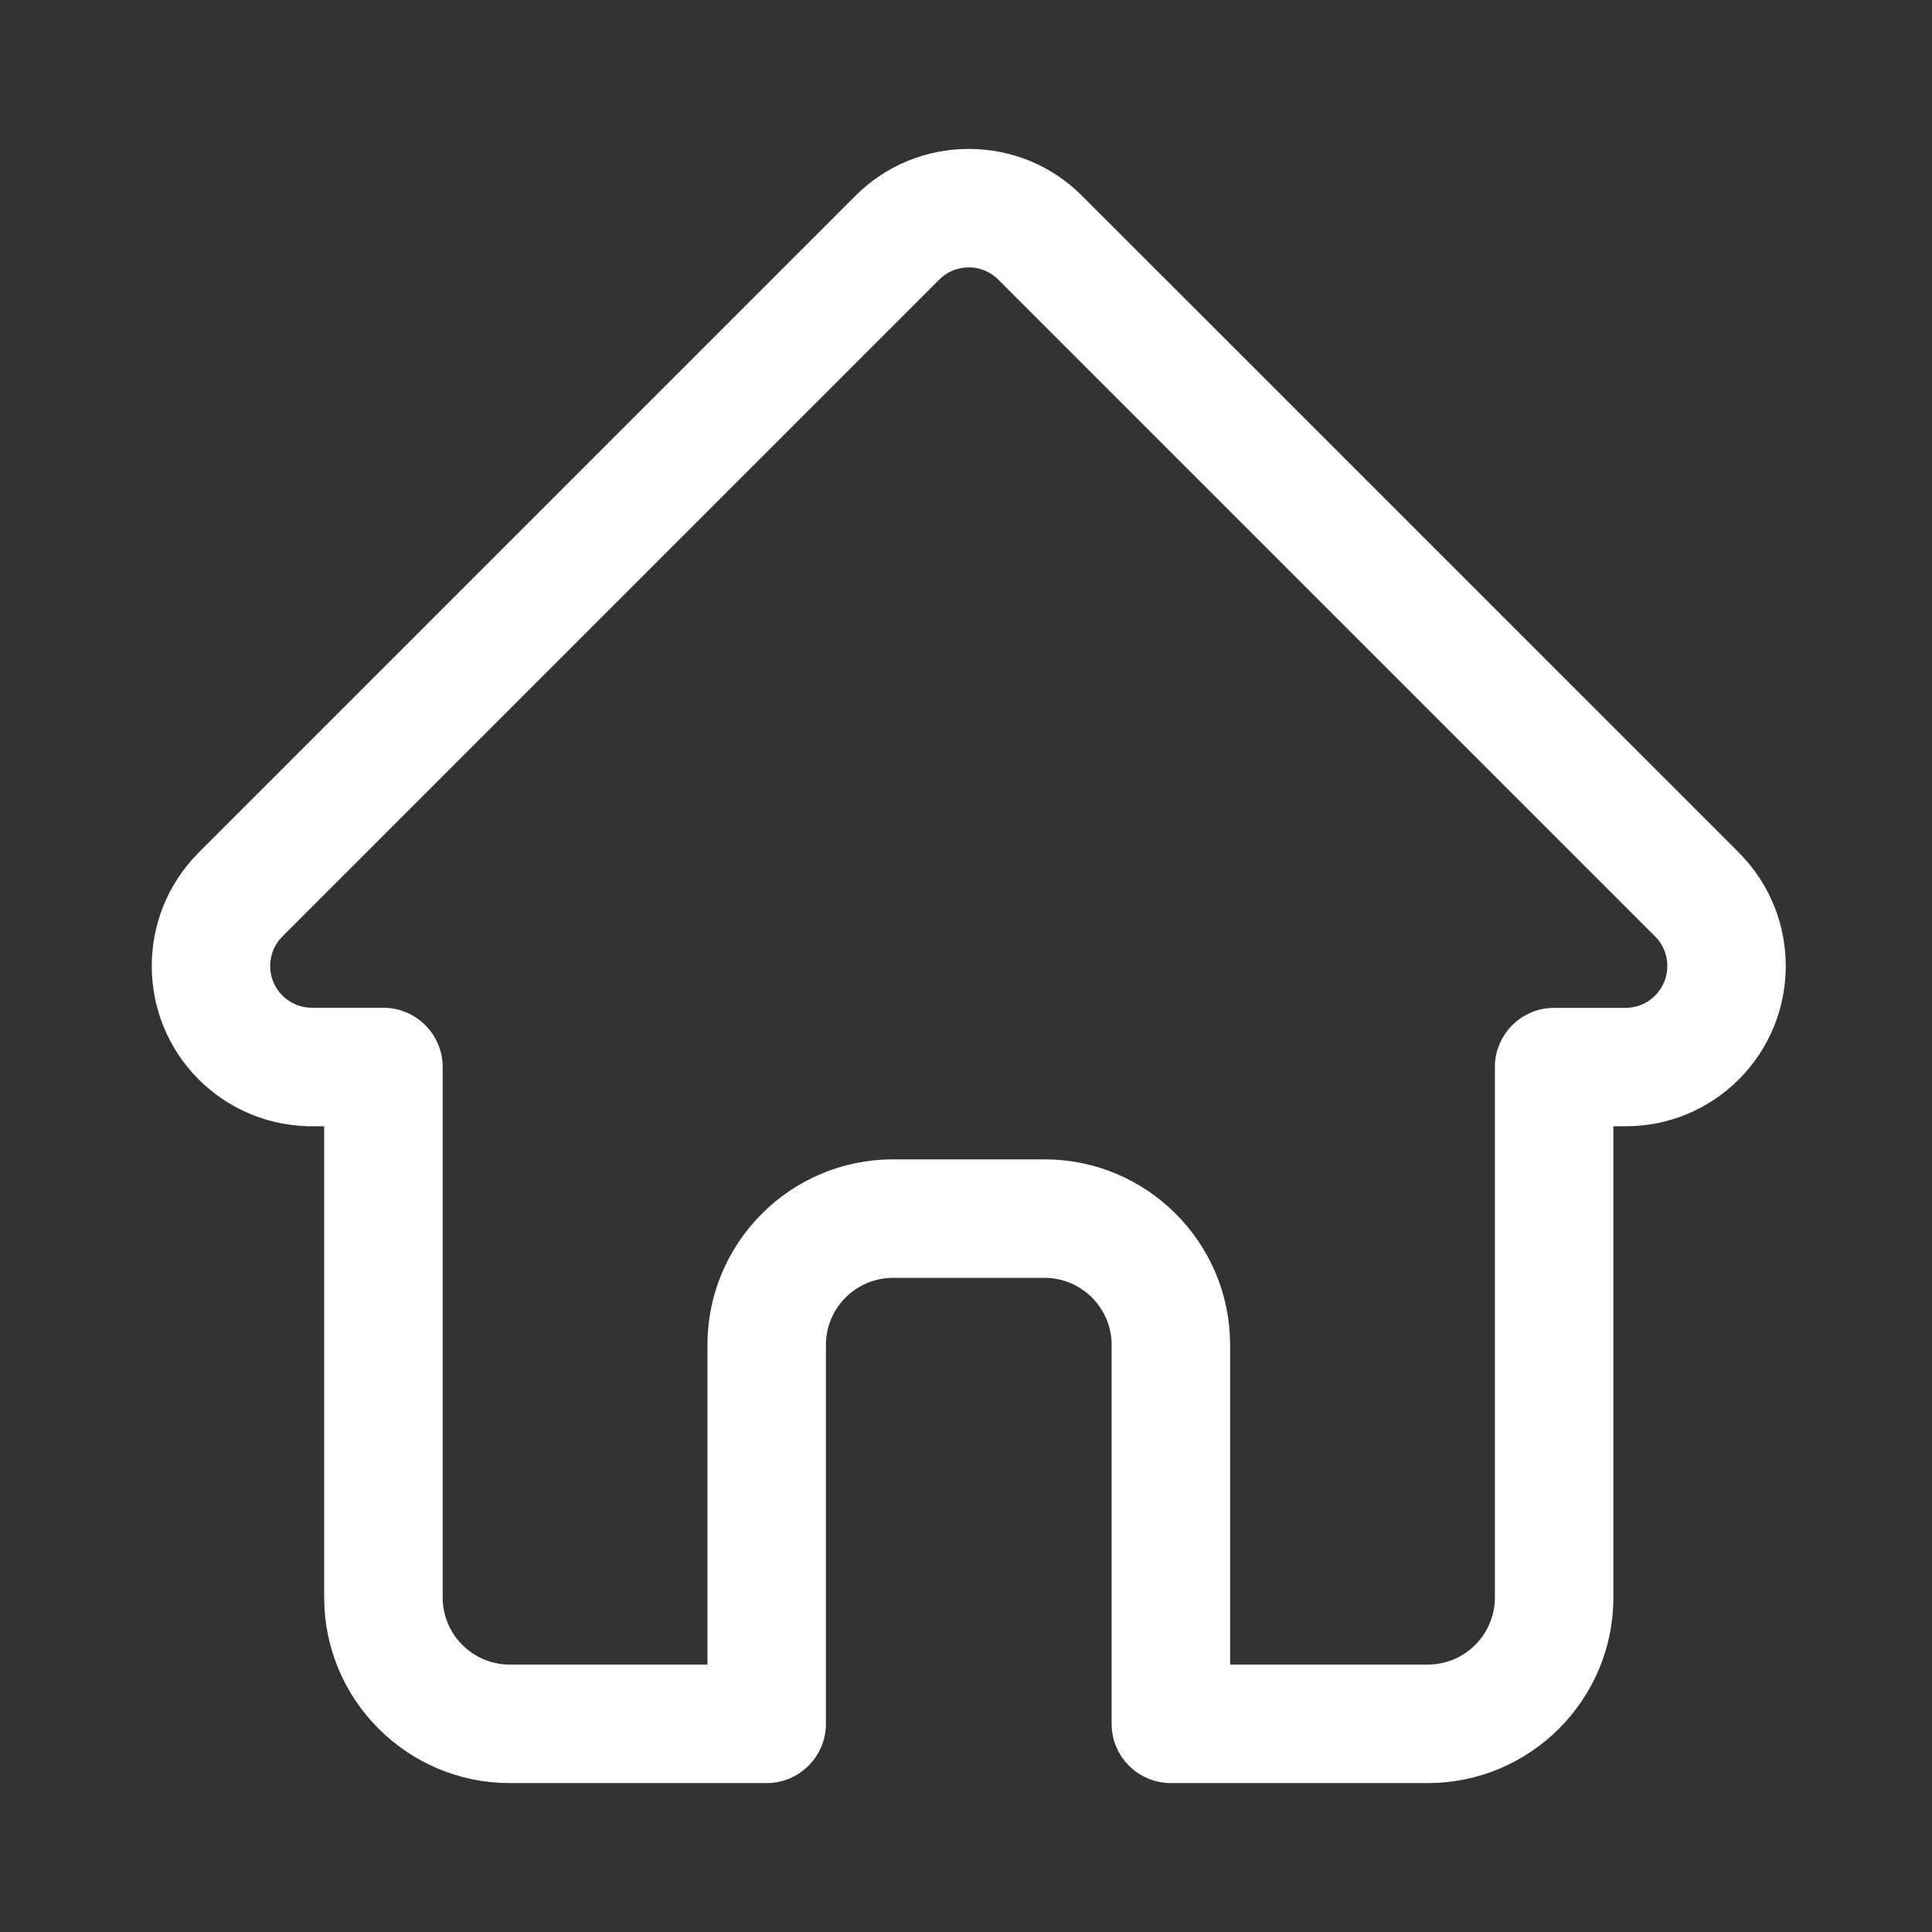 <svg width="24" height="24" viewBox="0 0 24 24" fill="none" xmlns="http://www.w3.org/2000/svg">
<rect x="0" y="0" width="24" height="24" fill="#333333" stroke="none"/>
<path d="M21.496 10.699C21.496 10.699 21.495 10.698 21.495 10.697L13.336 2.539C12.989 2.191 12.526 2 12.034 2C11.543 2 11.08 2.191 10.732 2.539L2.578 10.693C2.575 10.696 2.573 10.699 2.57 10.702C1.856 11.42 1.857 12.585 2.573 13.302C2.901 13.629 3.333 13.819 3.795 13.839C3.814 13.841 3.833 13.841 3.852 13.841H4.177V19.845C4.177 21.033 5.144 22 6.332 22H9.524C9.847 22 10.11 21.738 10.11 21.414V16.707C10.11 16.165 10.551 15.724 11.093 15.724H12.976C13.518 15.724 13.959 16.165 13.959 16.707V21.414C13.959 21.738 14.221 22 14.545 22H17.737C18.925 22 19.892 21.033 19.892 19.845V13.841H20.193C20.685 13.841 21.147 13.65 21.495 13.302C22.212 12.584 22.213 11.417 21.496 10.699L21.496 10.699ZM20.666 12.473C20.604 12.536 20.531 12.585 20.449 12.619C20.368 12.652 20.281 12.67 20.193 12.67H19.306C18.982 12.67 18.72 12.932 18.72 13.255V19.845C18.72 20.387 18.279 20.828 17.736 20.828H15.131V16.707C15.131 15.519 14.164 14.552 12.976 14.552H11.093C9.905 14.552 8.938 15.519 8.938 16.707V20.828H6.332C5.79 20.828 5.349 20.387 5.349 19.845V13.255C5.349 12.932 5.087 12.669 4.763 12.669H3.891C3.882 12.669 3.872 12.668 3.863 12.668C3.689 12.665 3.525 12.596 3.402 12.473C3.141 12.212 3.141 11.788 3.402 11.527C3.402 11.527 3.402 11.526 3.403 11.526L3.403 11.526L11.561 3.368C11.623 3.306 11.697 3.256 11.778 3.222C11.859 3.189 11.947 3.172 12.034 3.172C12.213 3.172 12.381 3.241 12.508 3.368L20.664 11.524L20.668 11.528C20.927 11.789 20.927 12.213 20.666 12.473Z" fill="white" stroke="white" stroke-width="0.3"/>
</svg>
